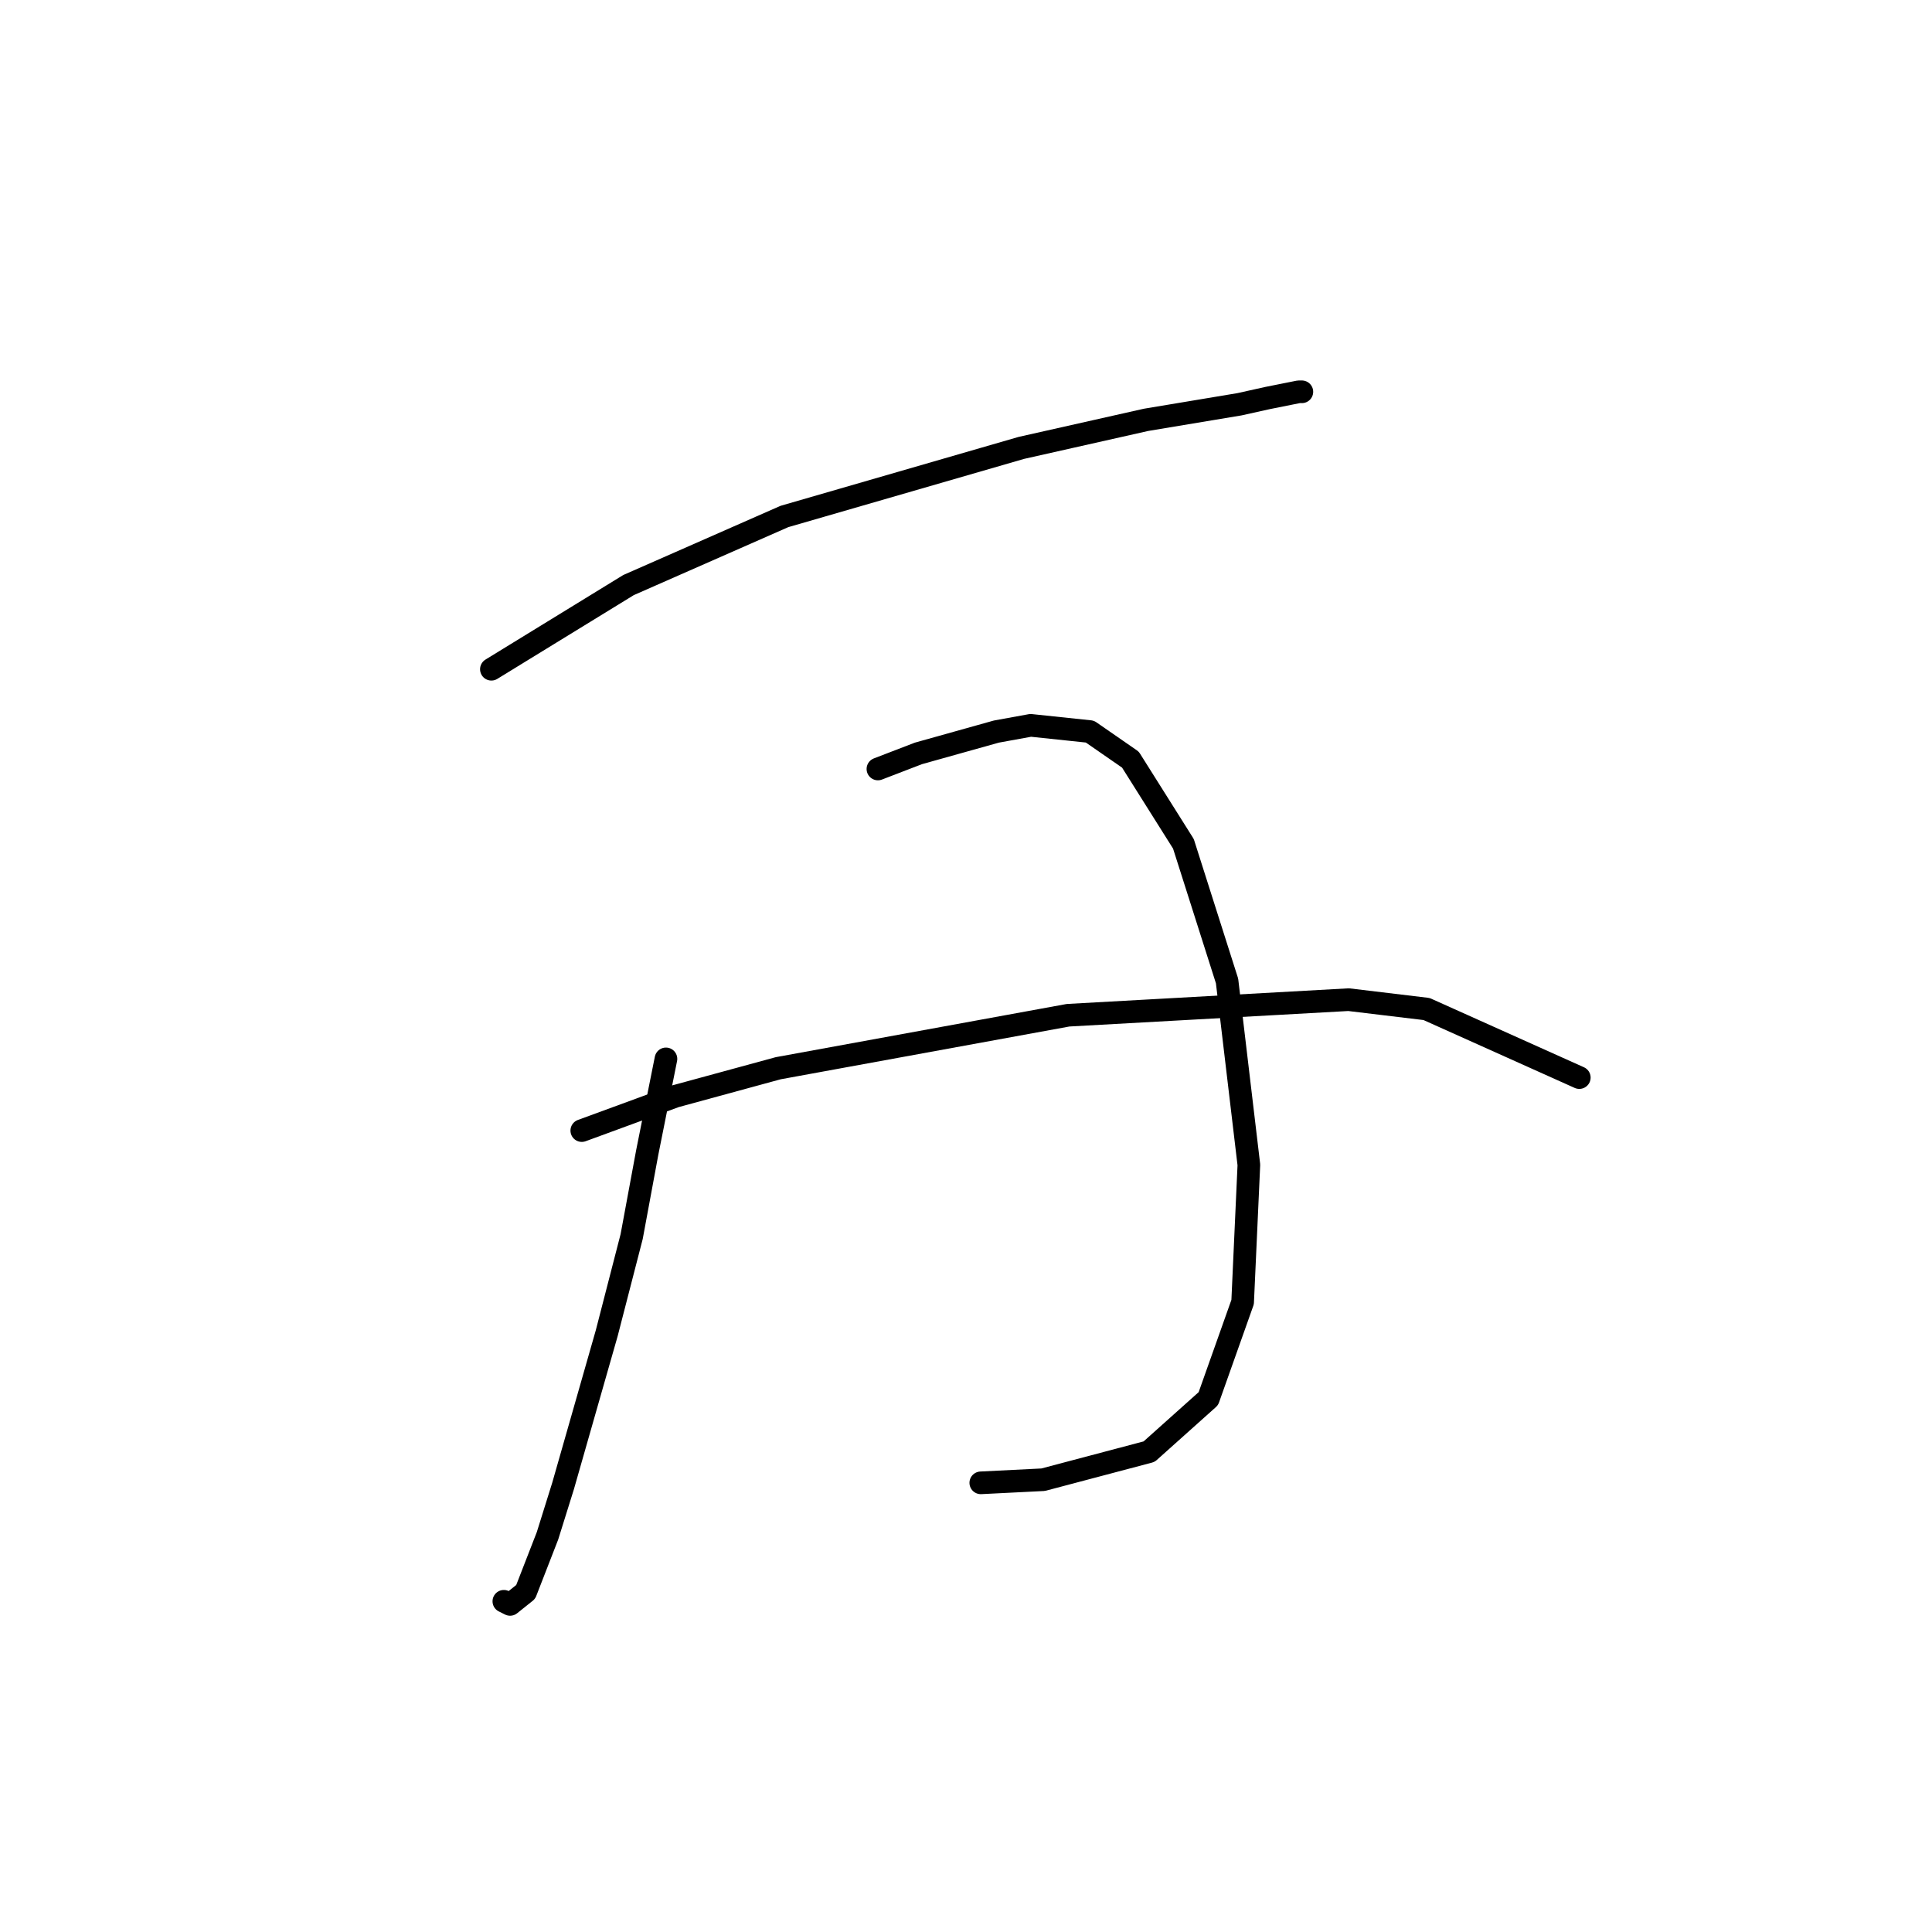 <?xml version="1.0" standalone="no"?>
    <svg width="256" height="256" xmlns="http://www.w3.org/2000/svg" version="1.1">
    <polyline stroke="black" stroke-width="3" stroke-linecap="round" fill="transparent" stroke-linejoin="round" points="65.111 88.677 83.285 77.524 103.938 68.437 135.33 59.35 151.852 55.633 164.243 53.567 167.961 52.741 172.091 51.915 172.504 51.915 172.504 51.915 " />
        <polyline stroke="black" stroke-width="3" stroke-linecap="round" fill="transparent" stroke-linejoin="round" points="88.242 140.308 85.764 152.699 83.698 163.852 80.394 176.656 74.611 196.896 72.546 203.505 69.655 210.939 67.589 212.592 66.763 212.179 66.763 212.179 " />
        <polyline stroke="black" stroke-width="3" stroke-linecap="round" fill="transparent" stroke-linejoin="round" points="116.329 101.894 121.699 99.829 132.025 96.938 136.569 96.111 144.417 96.938 149.786 100.655 156.808 111.807 162.591 129.982 165.482 154.352 164.656 172.526 160.113 185.33 152.265 192.352 138.221 196.07 129.96 196.483 129.96 196.483 " />
        <polyline stroke="black" stroke-width="3" stroke-linecap="round" fill="transparent" stroke-linejoin="round" points="77.09 149.808 89.481 145.264 103.112 141.547 141.525 134.525 178.7 132.46 189.026 133.699 209.266 142.786 209.266 142.786 " />
        </svg>